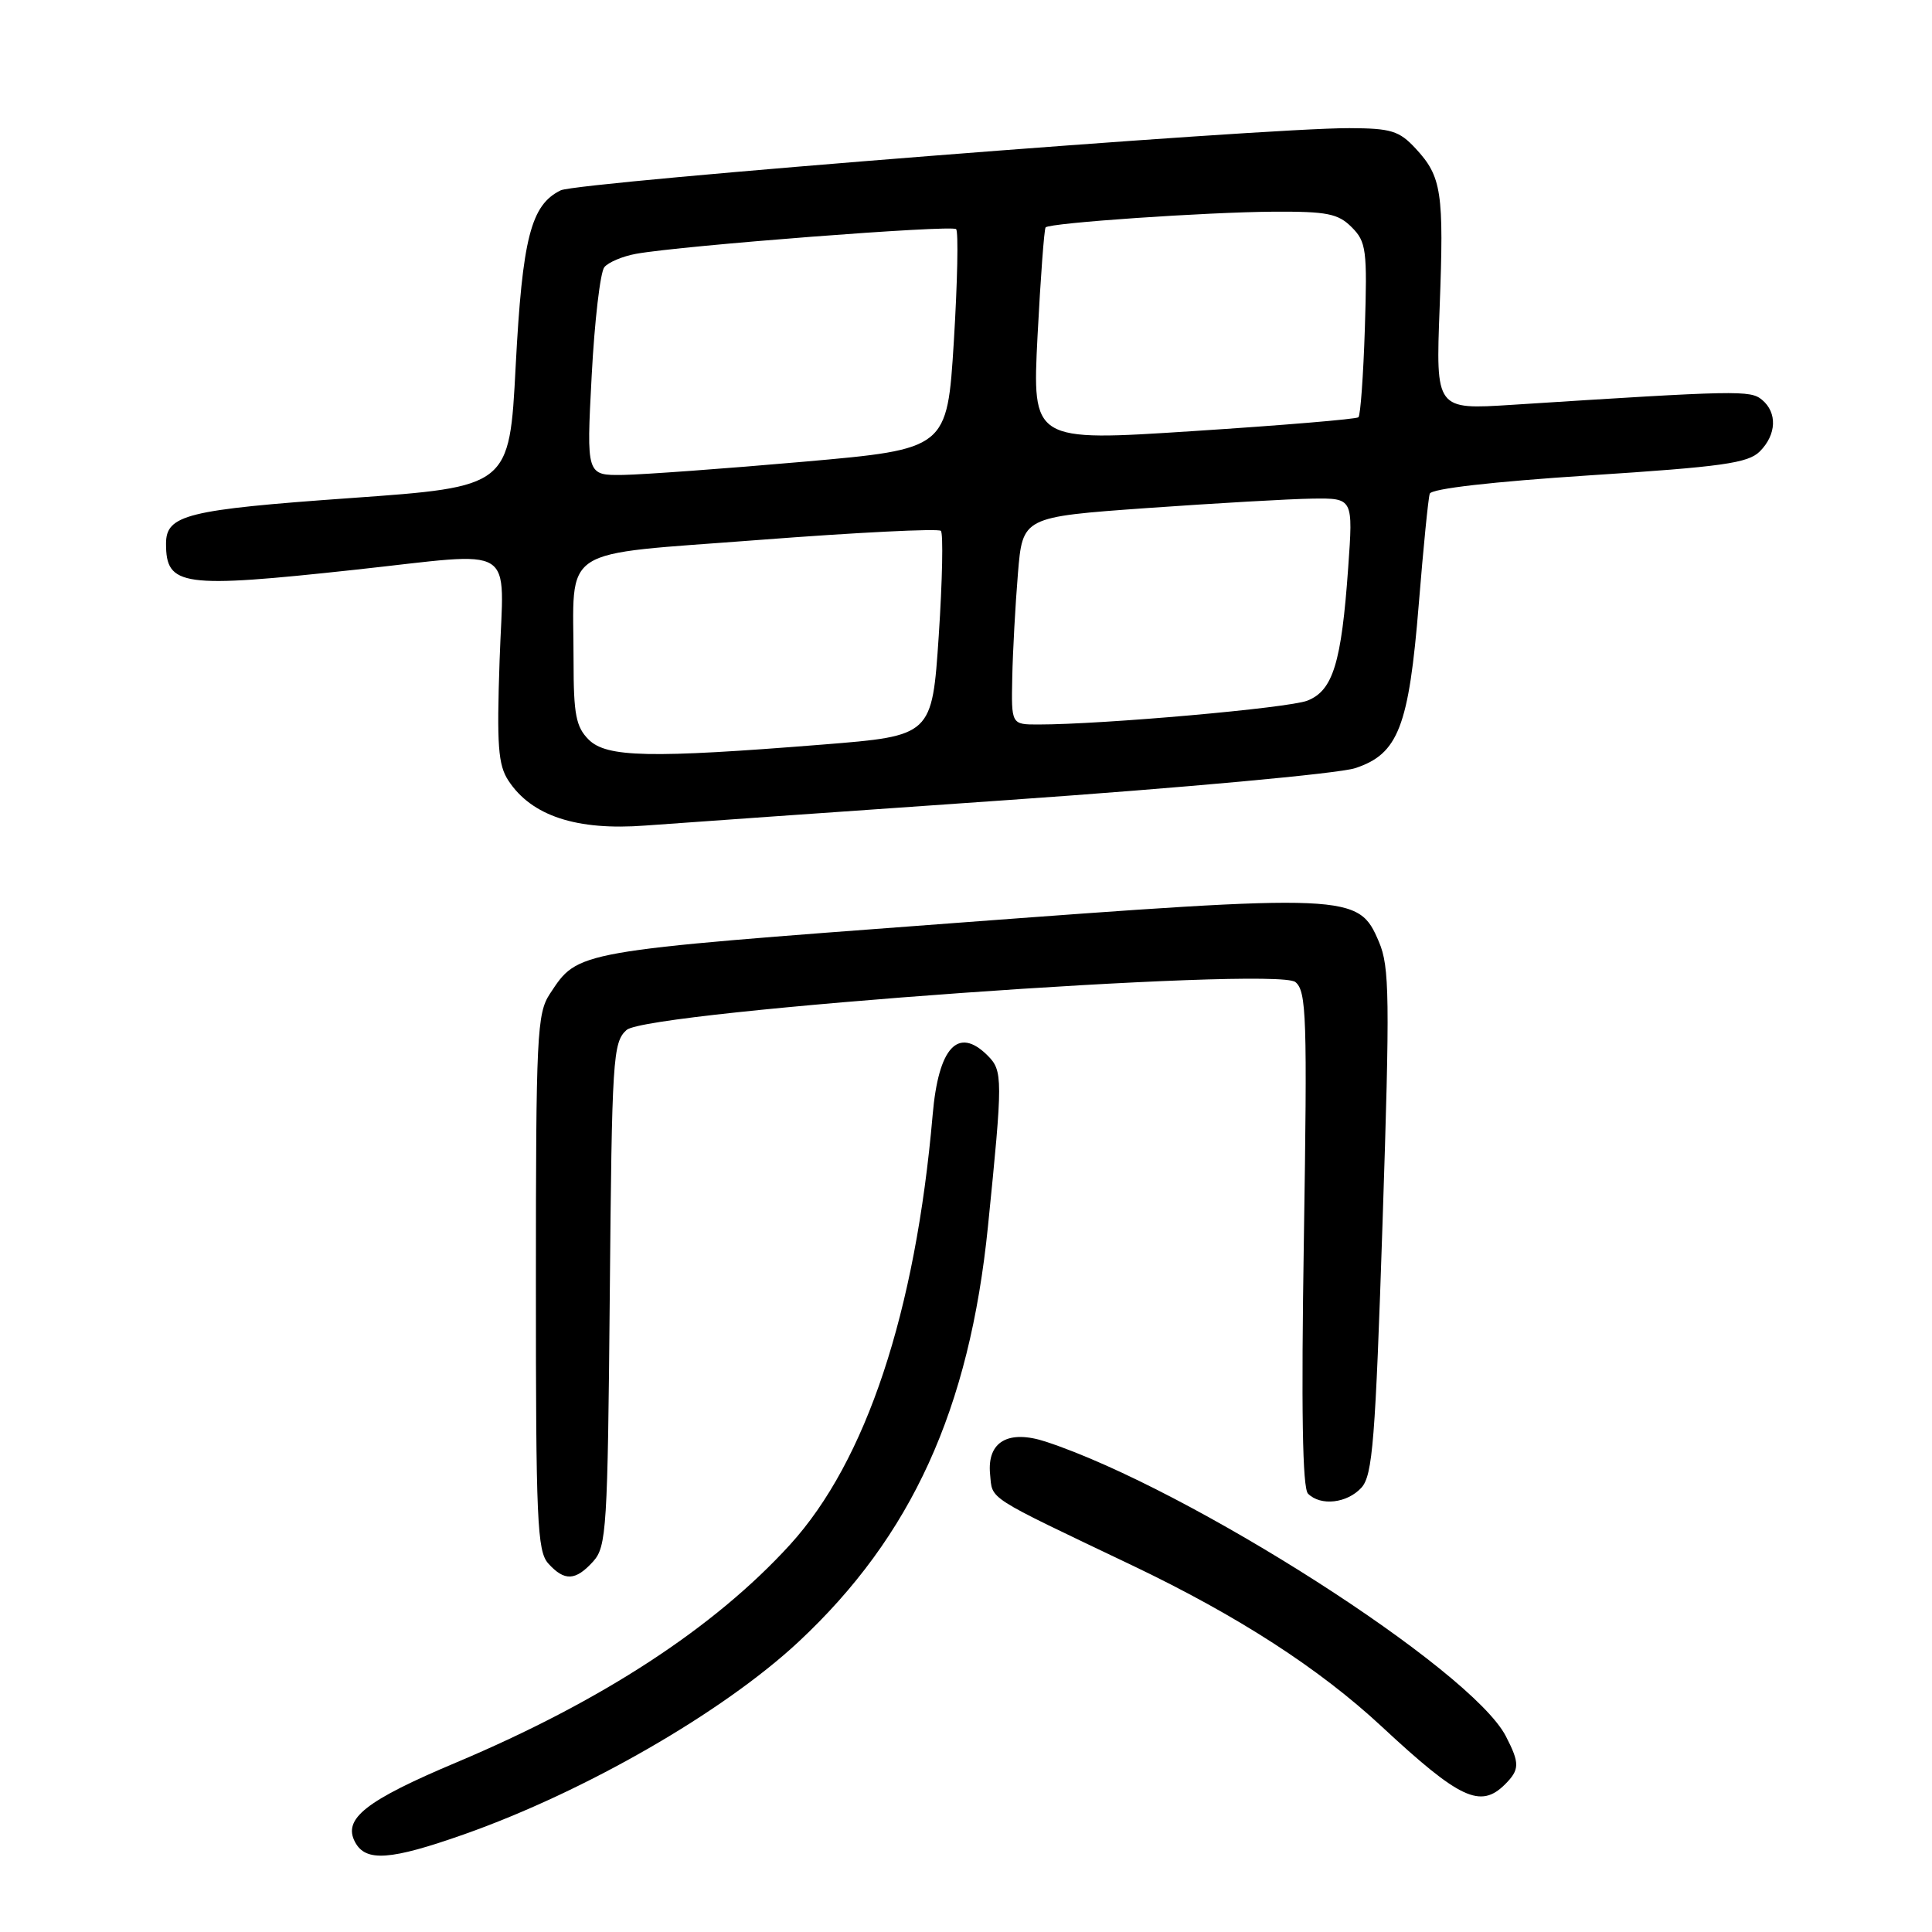 <?xml version="1.0" encoding="UTF-8" standalone="no"?>
<!DOCTYPE svg PUBLIC "-//W3C//DTD SVG 1.1//EN" "http://www.w3.org/Graphics/SVG/1.1/DTD/svg11.dtd" >
<svg xmlns="http://www.w3.org/2000/svg" xmlns:xlink="http://www.w3.org/1999/xlink" version="1.1" viewBox="0 0 256 256">
 <g >
 <path fill="currentColor"
d=" M 61.49 243.06 C 77.53 237.40 95.81 226.87 105.81 217.55 C 120.80 203.56 128.46 186.75 130.91 162.50 C 132.89 142.90 132.89 141.89 130.87 139.87 C 126.95 135.95 124.35 138.76 123.58 147.74 C 121.31 173.89 114.76 193.61 104.68 204.68 C 94.64 215.69 79.77 225.39 60.50 233.52 C 48.46 238.59 45.39 241.00 47.05 244.09 C 48.46 246.74 51.73 246.50 61.49 243.06 Z  M 199.43 236.43 C 201.37 234.48 201.39 233.65 199.53 230.05 C 194.95 221.20 157.67 197.33 138.61 191.04 C 133.61 189.39 130.78 191.02 131.19 195.32 C 131.53 198.79 130.40 198.06 150.00 207.41 C 163.99 214.09 174.79 221.06 183.11 228.80 C 193.45 238.41 196.17 239.68 199.43 236.43 Z  M 78.60 206.90 C 80.37 204.93 80.52 202.60 80.80 171.51 C 81.08 140.16 81.21 138.12 83.02 136.48 C 85.78 133.98 169.10 128.01 171.65 130.13 C 173.12 131.35 173.23 134.74 172.77 164.16 C 172.41 186.83 172.58 197.18 173.32 197.92 C 175.00 199.60 178.51 199.19 180.40 197.12 C 181.88 195.47 182.24 190.92 183.20 161.87 C 184.18 132.15 184.12 128.10 182.72 124.81 C 179.99 118.40 179.21 118.36 125.89 122.35 C 75.92 126.09 76.65 125.96 72.86 131.69 C 71.15 134.29 71.01 137.14 71.01 169.92 C 71.00 201.48 71.18 205.54 72.65 207.17 C 74.80 209.55 76.26 209.48 78.60 206.90 Z  M 133.55 106.01 C 156.68 104.40 177.38 102.50 179.55 101.79 C 185.28 99.92 186.68 96.30 188.00 80.00 C 188.60 72.58 189.25 66.01 189.45 65.42 C 189.67 64.75 197.75 63.83 210.58 62.99 C 228.21 61.85 231.63 61.37 233.18 59.82 C 235.40 57.60 235.53 54.68 233.47 52.97 C 231.92 51.69 230.33 51.72 200.37 53.64 C 190.24 54.29 190.24 54.29 190.76 40.76 C 191.34 25.44 191.04 23.41 187.57 19.67 C 185.40 17.33 184.32 17.00 178.80 16.98 C 167.55 16.94 76.57 24.11 74.30 25.22 C 70.35 27.14 69.22 31.55 68.33 48.50 C 67.50 64.50 67.50 64.50 46.40 66.00 C 24.73 67.54 22.00 68.22 22.00 72.04 C 22.00 77.69 24.10 77.98 47.00 75.50 C 68.92 73.13 66.73 71.77 66.20 87.48 C 65.81 98.78 66.00 101.36 67.37 103.44 C 70.44 108.12 76.41 110.08 85.50 109.39 C 88.80 109.14 110.42 107.62 133.55 106.01 Z  M 78.00 98.00 C 76.32 96.32 76.00 94.67 76.00 87.62 C 76.00 72.07 73.64 73.62 100.63 71.54 C 113.52 70.55 124.34 70.01 124.67 70.34 C 125.00 70.67 124.87 76.92 124.39 84.22 C 123.50 97.50 123.50 97.50 109.00 98.66 C 86.13 100.49 80.37 100.37 78.00 98.00 Z  M 134.13 89.75 C 134.20 86.31 134.54 80.12 134.88 76.00 C 135.50 68.50 135.50 68.50 152.00 67.32 C 161.07 66.68 170.93 66.11 173.90 66.07 C 179.30 66.00 179.30 66.00 178.64 75.25 C 177.75 87.85 176.62 91.51 173.23 92.84 C 170.74 93.82 146.14 96.00 137.56 96.00 C 134.00 96.00 134.00 96.00 134.13 89.75 Z  M 78.40 49.80 C 78.78 42.53 79.54 36.05 80.08 35.40 C 80.63 34.74 82.52 33.95 84.29 33.63 C 90.34 32.54 126.11 29.78 126.69 30.36 C 127.01 30.68 126.87 37.36 126.39 45.22 C 125.50 59.50 125.50 59.50 106.50 61.18 C 96.05 62.10 85.30 62.88 82.60 62.93 C 77.70 63.00 77.70 63.00 78.40 49.80 Z  M 137.48 44.50 C 137.88 36.80 138.36 30.34 138.55 30.13 C 139.12 29.53 159.84 28.11 168.75 28.05 C 175.84 28.01 177.30 28.30 179.10 30.10 C 181.04 32.04 181.18 33.09 180.85 43.53 C 180.65 49.75 180.27 55.04 180.00 55.29 C 179.72 55.54 169.89 56.36 158.13 57.12 C 136.77 58.51 136.77 58.51 137.48 44.50 Z "/>
</g>
</svg>